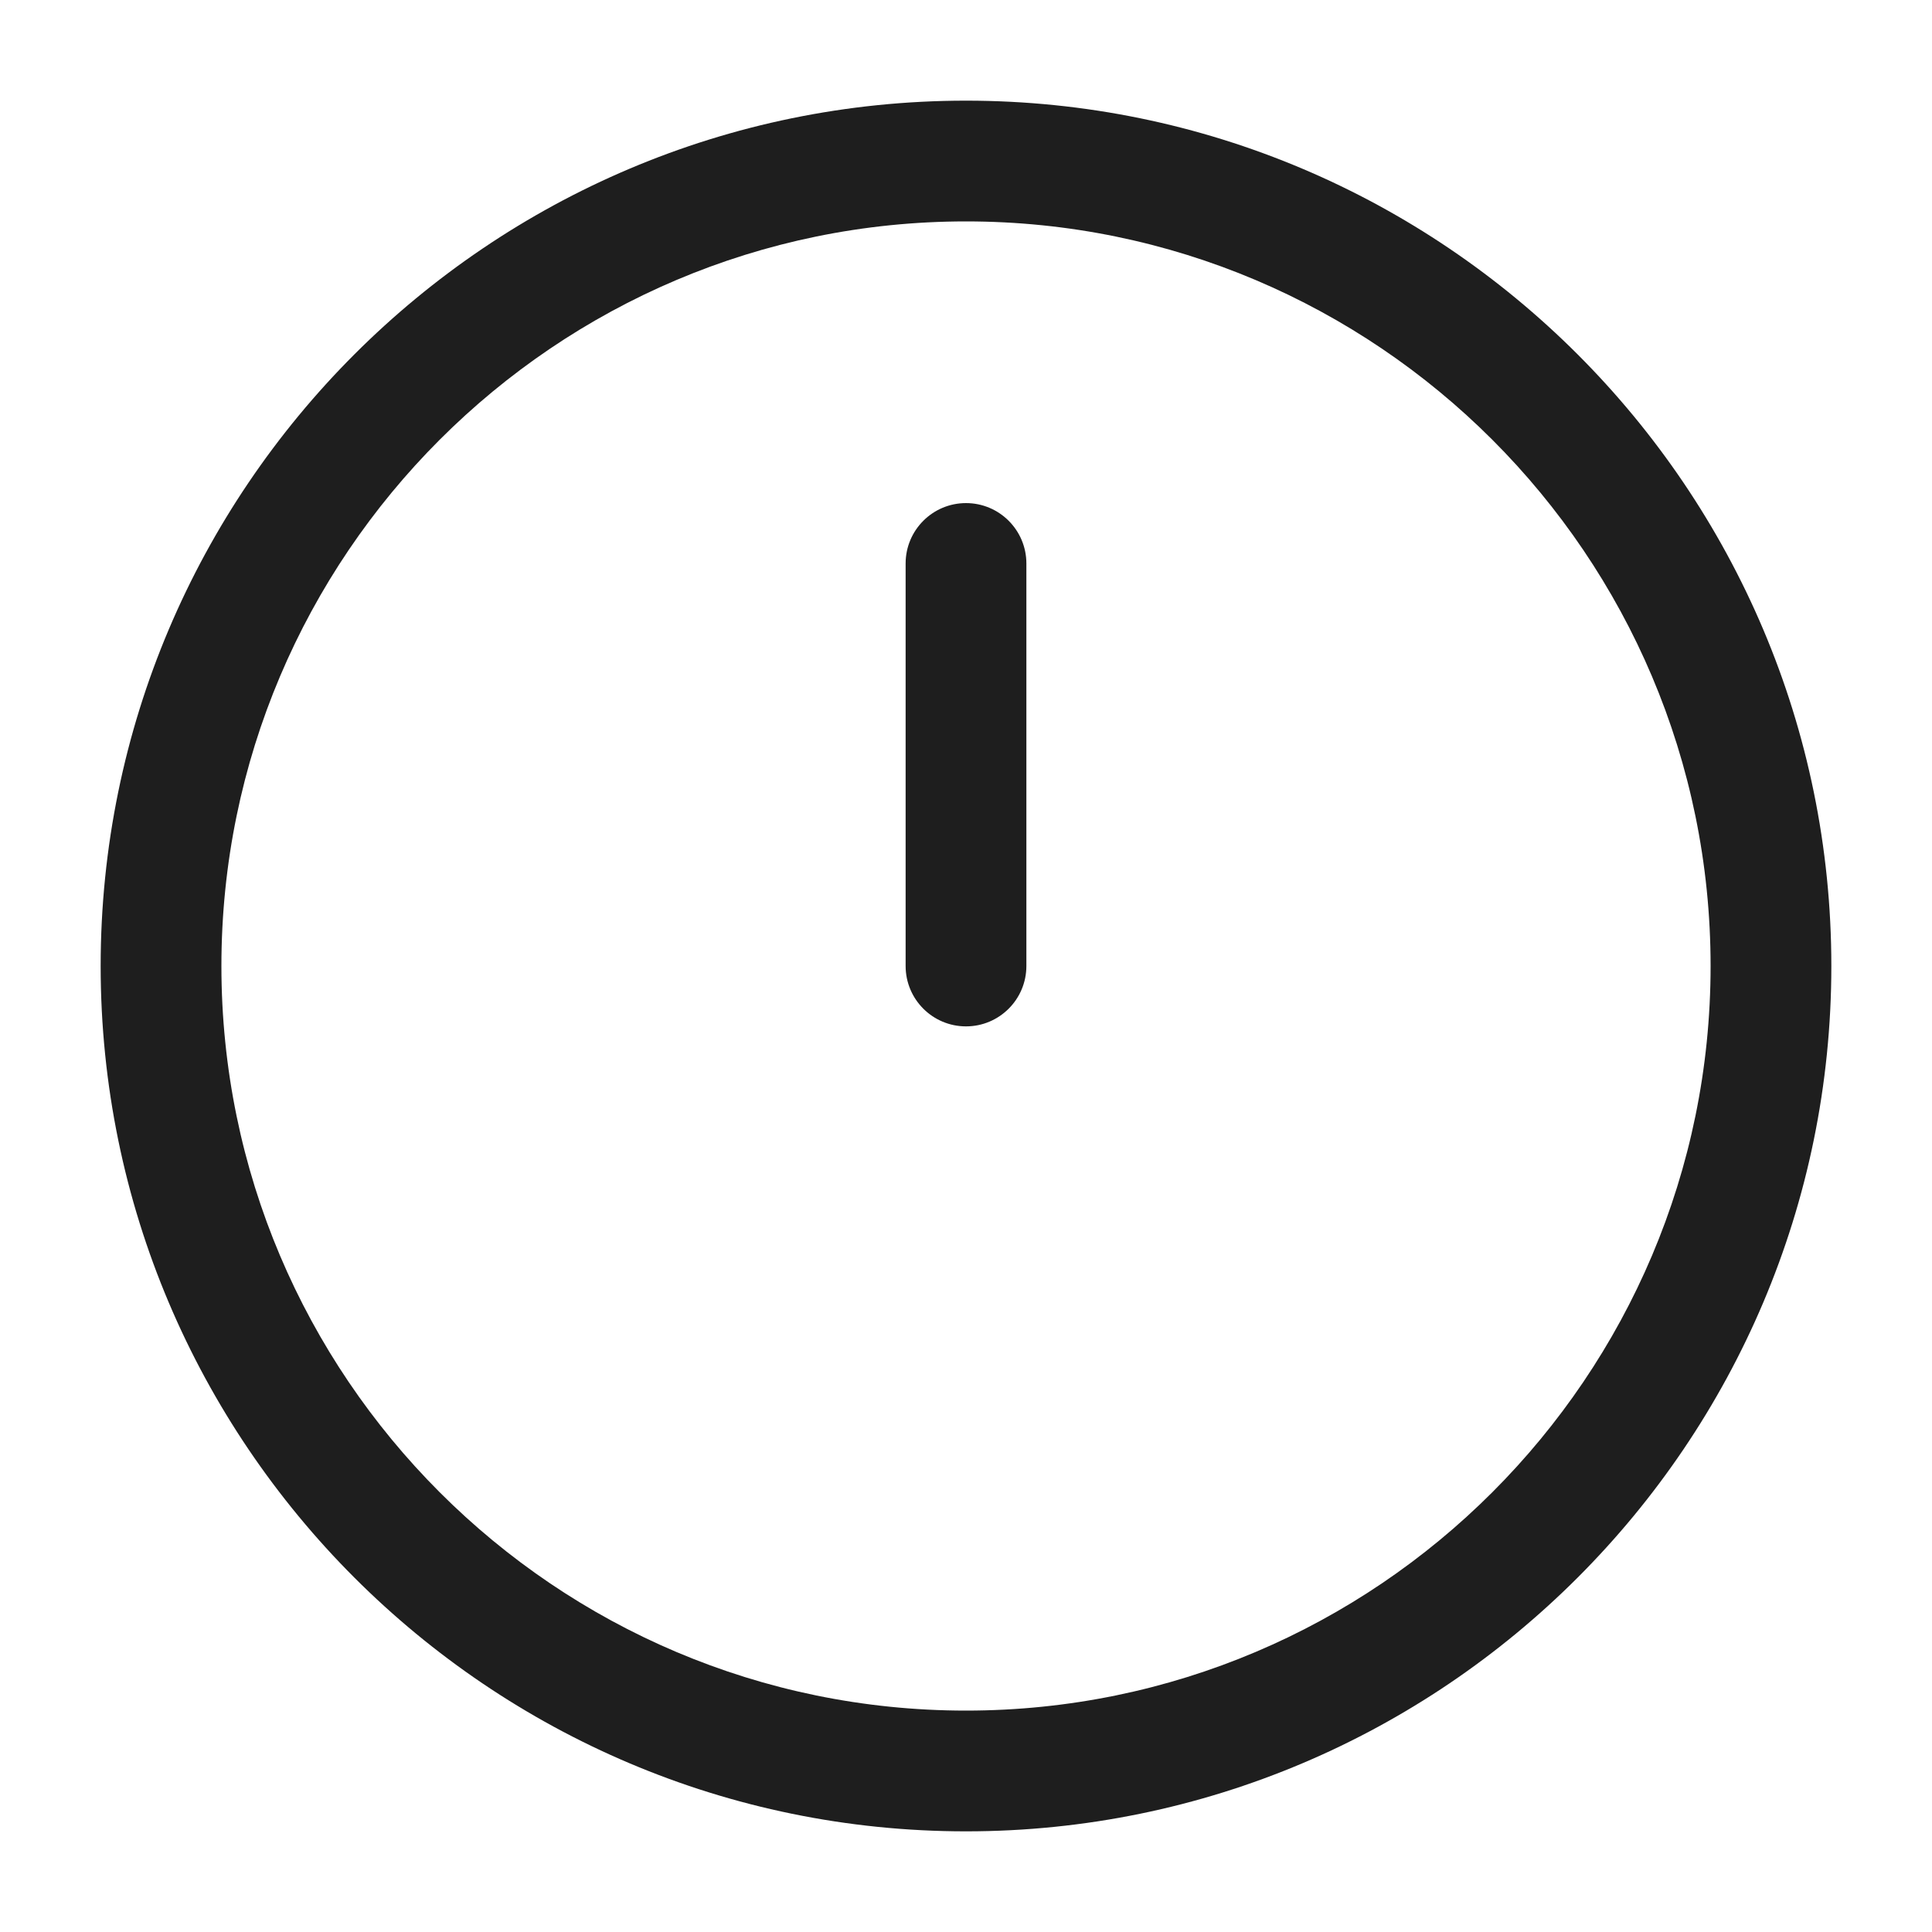 <svg width="20" height="20" viewBox="0 0 20 20" fill="none" xmlns="http://www.w3.org/2000/svg">
<path d="M10 1.042C5.06 1.042 1.042 5.06 1.042 10C1.042 14.94 5.06 18.958 10 18.958C14.94 18.958 18.958 14.94 18.958 10C18.958 5.06 14.94 1.042 10 1.042ZM10 17.708C5.749 17.708 2.292 14.251 2.292 10C2.292 5.749 5.749 2.292 10 2.292C14.251 2.292 17.708 5.749 17.708 10C17.708 14.251 14.251 17.708 10 17.708ZM10.625 5.833V10C10.625 10.345 10.345 10.625 10 10.625C9.655 10.625 9.375 10.345 9.375 10V5.833C9.375 5.488 9.655 5.208 10 5.208C10.345 5.208 10.625 5.488 10.625 5.833Z" fill="#1E1E1E"/>
</svg>
